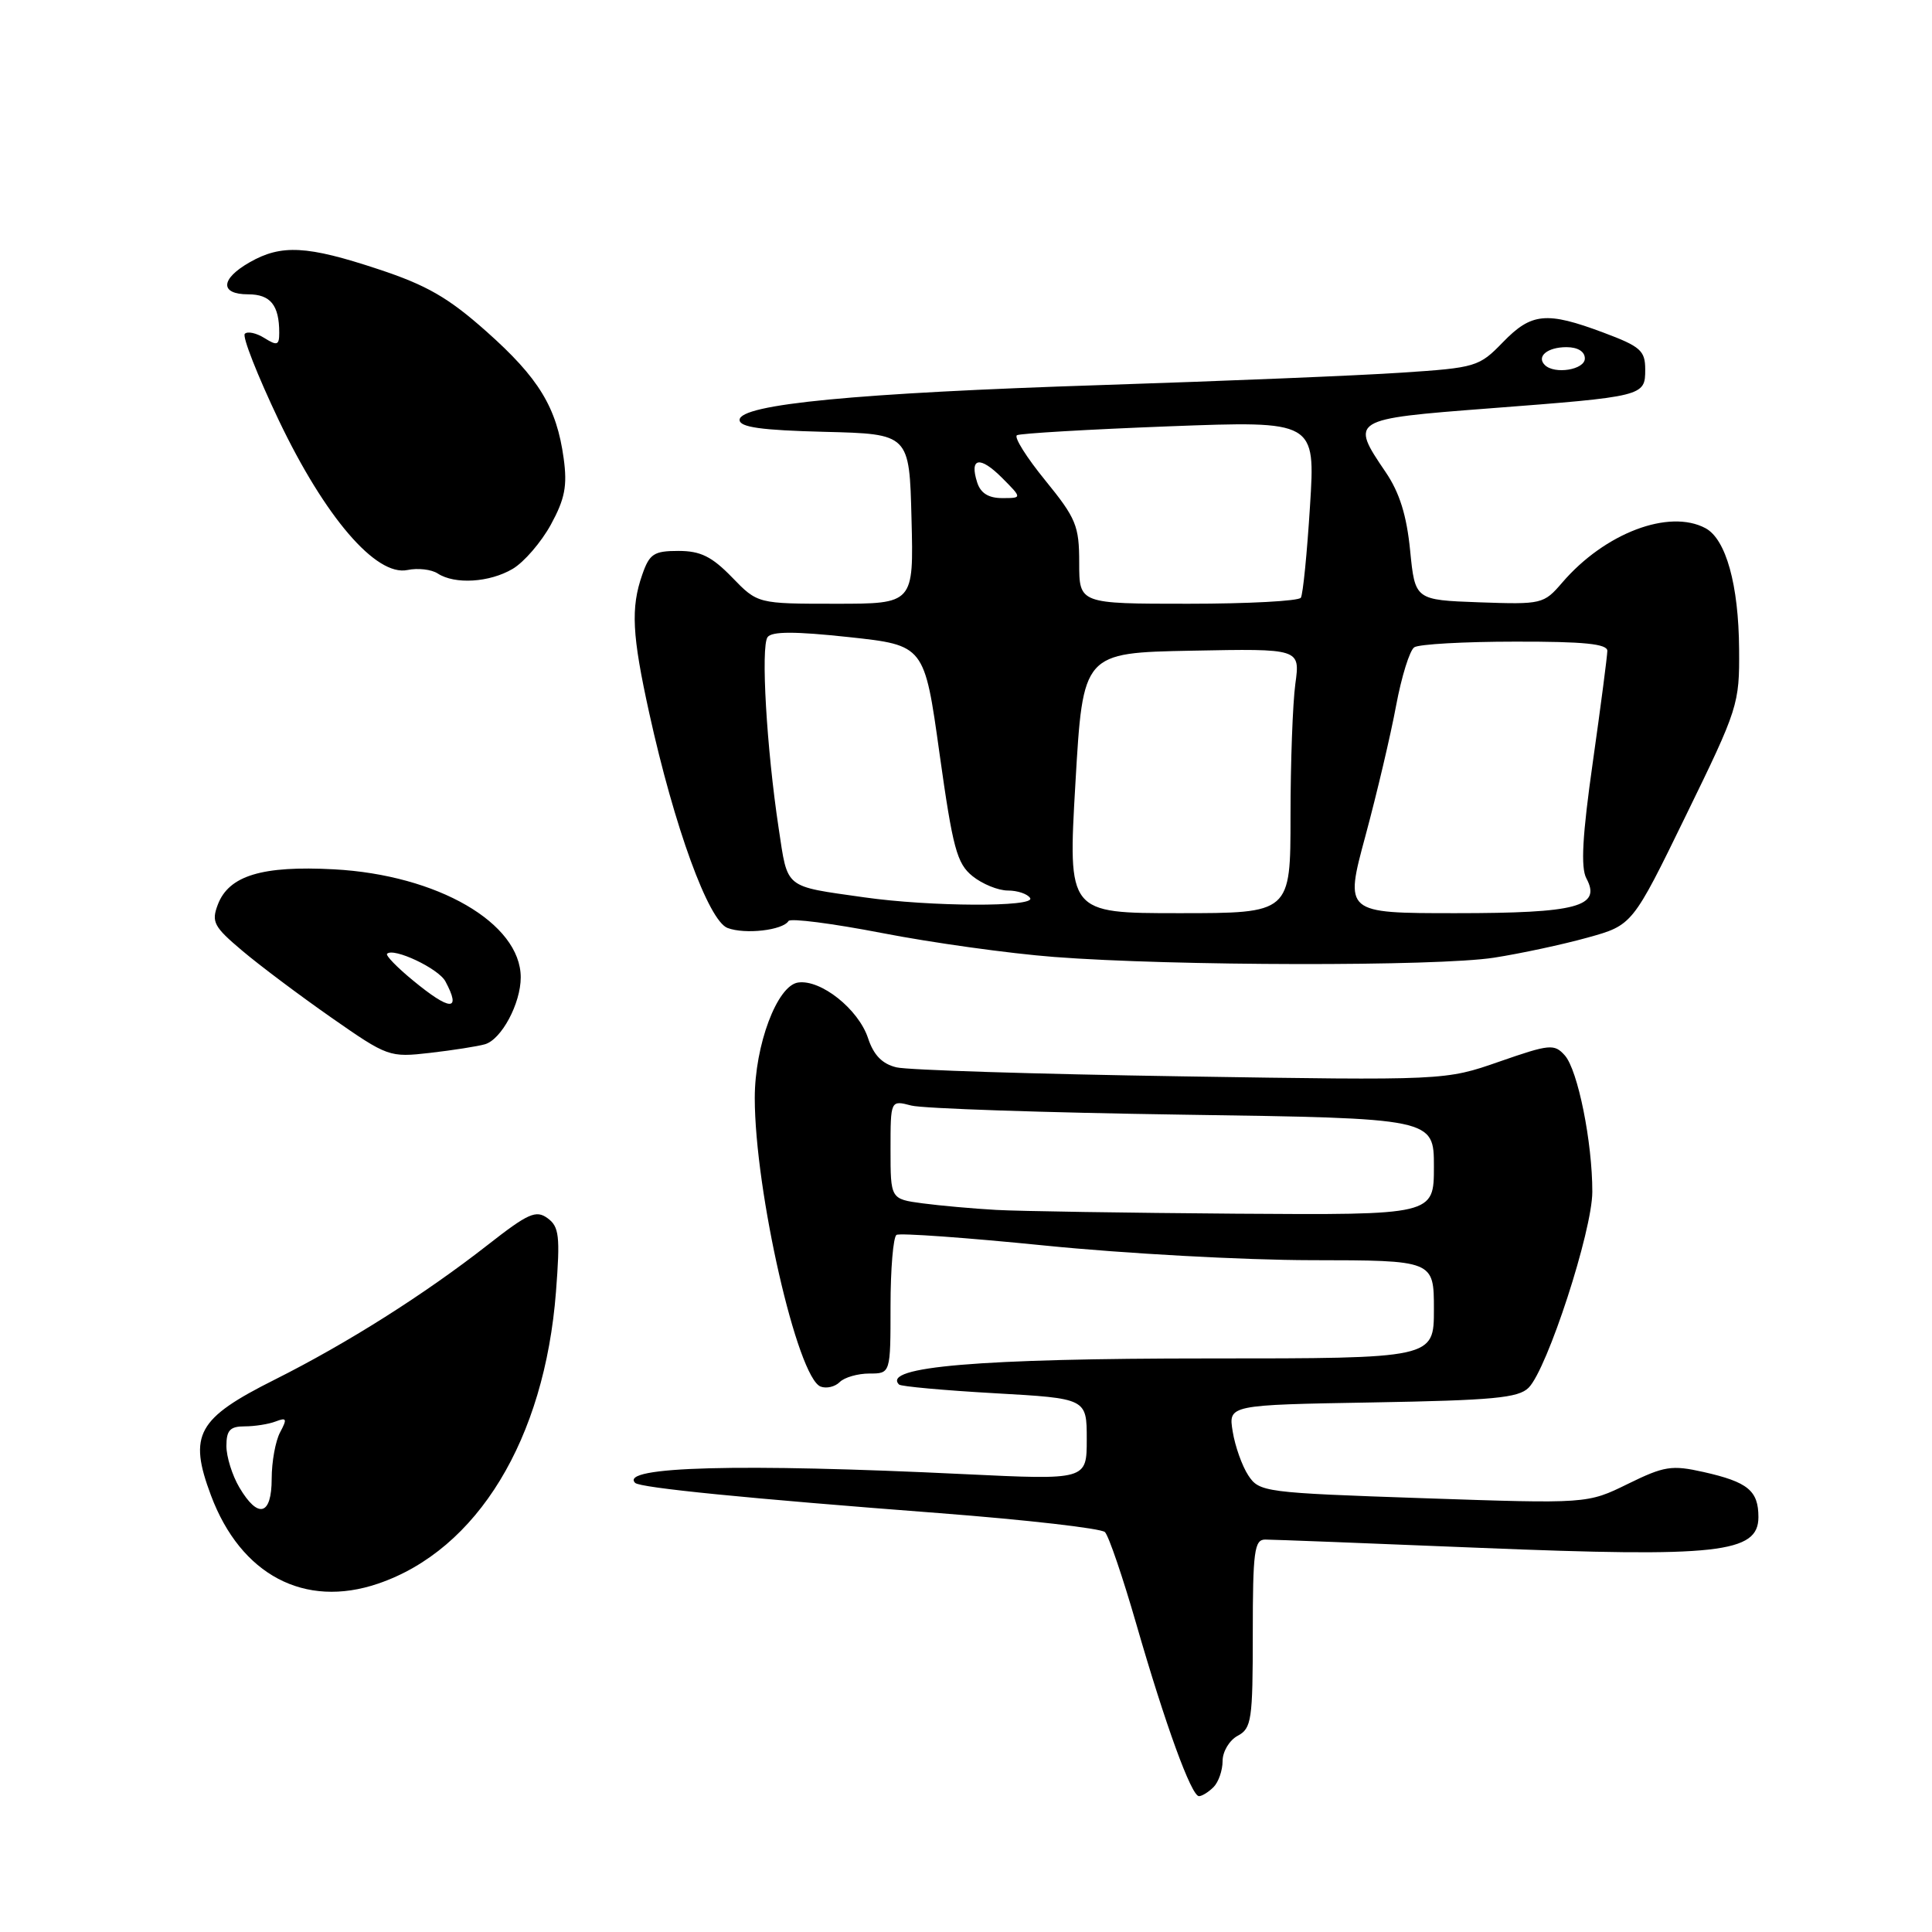 <?xml version="1.0" encoding="UTF-8" standalone="no"?>
<!DOCTYPE svg PUBLIC "-//W3C//DTD SVG 1.1//EN" "http://www.w3.org/Graphics/SVG/1.1/DTD/svg11.dtd" >
<svg xmlns="http://www.w3.org/2000/svg" xmlns:xlink="http://www.w3.org/1999/xlink" version="1.1" viewBox="0 0 256 256">
 <g >
 <path fill="currentColor"
d=" M 160.80 236.80 C 161.46 236.14 162.00 234.58 162.00 233.34 C 162.00 232.09 162.90 230.59 164.00 230.00 C 165.84 229.02 166.00 227.91 166.00 216.46 C 166.00 205.57 166.21 204.00 167.64 204.00 C 168.55 204.00 181.38 204.49 196.15 205.10 C 227.63 206.38 233.00 205.79 233.00 201.02 C 233.00 197.52 231.60 196.37 225.73 195.05 C 221.50 194.10 220.52 194.26 215.69 196.63 C 210.33 199.26 210.33 199.26 188.61 198.52 C 167.50 197.80 166.86 197.71 165.40 195.49 C 164.58 194.24 163.65 191.62 163.34 189.69 C 162.76 186.16 162.76 186.16 181.85 185.83 C 197.81 185.55 201.20 185.24 202.55 183.88 C 205.03 181.39 210.98 163.11 210.99 157.93 C 211.00 151.35 209.07 141.77 207.34 139.84 C 205.95 138.29 205.34 138.35 198.67 140.67 C 191.50 143.17 191.50 143.17 156.50 142.62 C 137.25 142.32 120.28 141.79 118.79 141.43 C 116.90 140.98 115.76 139.81 115.02 137.56 C 113.75 133.72 108.76 129.75 105.75 130.19 C 102.97 130.59 100.01 138.49 100.01 145.50 C 100.02 157.84 105.66 182.55 108.74 183.73 C 109.51 184.02 110.64 183.76 111.27 183.13 C 111.89 182.51 113.66 182.00 115.20 182.00 C 118.00 182.00 118.00 182.00 118.00 173.06 C 118.00 168.14 118.36 163.90 118.79 163.63 C 119.22 163.36 128.11 164.00 138.54 165.05 C 148.97 166.10 164.81 166.97 173.75 166.98 C 190.00 167.00 190.00 167.00 190.00 173.50 C 190.00 180.00 190.00 180.00 160.14 180.00 C 129.80 180.00 116.77 181.10 119.13 183.46 C 119.38 183.71 125.08 184.23 131.79 184.61 C 144.00 185.30 144.00 185.30 144.00 190.71 C 144.00 196.11 144.00 196.11 127.75 195.33 C 98.04 193.89 81.99 194.32 84.16 196.49 C 84.81 197.14 98.96 198.55 124.50 200.50 C 136.05 201.39 145.91 202.52 146.41 203.01 C 146.91 203.51 148.78 209.00 150.57 215.21 C 154.42 228.55 157.86 238.00 158.87 238.00 C 159.27 238.00 160.14 237.46 160.80 236.80 Z  M 50.10 209.84 C 63.25 205.36 72.16 190.73 73.67 171.16 C 74.24 163.78 74.09 162.54 72.56 161.42 C 71.03 160.30 69.99 160.76 64.65 164.94 C 56.21 171.54 46.04 177.97 36.40 182.81 C 26.12 187.96 24.94 190.10 27.95 198.14 C 31.90 208.69 40.36 213.16 50.10 209.84 Z  M 64.26 138.37 C 66.45 137.73 69.00 132.96 69.00 129.51 C 69.00 122.32 57.96 115.93 44.26 115.19 C 34.73 114.68 30.32 116.02 28.86 119.87 C 27.99 122.16 28.33 122.80 32.08 125.96 C 34.38 127.91 39.69 131.89 43.88 134.82 C 51.38 140.05 51.59 140.13 57.00 139.51 C 60.02 139.16 63.29 138.65 64.26 138.37 Z  M 197.95 126.90 C 201.49 126.35 207.08 125.15 210.35 124.24 C 216.31 122.59 216.31 122.59 223.40 108.04 C 230.32 93.87 230.50 93.31 230.44 86.00 C 230.38 77.48 228.70 71.45 225.99 69.99 C 221.15 67.40 212.63 70.64 207.00 77.20 C 204.55 80.05 204.31 80.10 196.00 79.81 C 187.50 79.50 187.50 79.50 186.85 72.94 C 186.39 68.29 185.45 65.27 183.60 62.55 C 178.87 55.59 178.98 55.52 197.25 54.12 C 217.85 52.54 218.00 52.51 218.00 48.96 C 218.00 46.46 217.38 45.91 212.46 44.07 C 204.92 41.25 202.93 41.44 199.14 45.35 C 195.99 48.60 195.58 48.73 185.70 49.38 C 180.09 49.76 162.22 50.49 146.00 51.02 C 113.54 52.07 98.00 53.56 98.00 55.64 C 98.00 56.61 100.86 57.01 109.25 57.22 C 120.50 57.50 120.50 57.50 120.78 68.75 C 121.07 80.00 121.07 80.00 110.73 80.00 C 100.39 80.00 100.39 80.00 97.00 76.50 C 94.32 73.74 92.82 73.00 89.90 73.00 C 86.64 73.00 86.06 73.38 85.10 76.15 C 83.56 80.55 83.75 84.15 86.03 94.50 C 89.36 109.62 93.88 122.00 96.40 122.96 C 98.72 123.84 103.72 123.27 104.48 122.04 C 104.72 121.64 110.30 122.36 116.87 123.63 C 123.44 124.91 133.69 126.34 139.66 126.80 C 155.34 128.01 190.42 128.07 197.95 126.90 Z  M 67.93 75.38 C 69.44 74.49 71.71 71.85 72.99 69.52 C 74.85 66.11 75.19 64.38 74.69 60.74 C 73.76 53.96 71.40 50.09 64.44 43.91 C 59.40 39.43 56.53 37.78 50.10 35.66 C 40.69 32.54 37.28 32.36 33.09 34.75 C 29.19 36.97 29.10 39.00 32.89 39.00 C 35.84 39.00 37.00 40.44 37.00 44.09 C 37.00 45.75 36.73 45.85 35.05 44.80 C 33.97 44.12 32.80 43.87 32.44 44.23 C 32.08 44.59 34.11 49.74 36.94 55.69 C 43.07 68.53 49.83 76.40 53.99 75.53 C 55.37 75.24 57.17 75.45 58.00 75.99 C 60.27 77.47 64.86 77.19 67.93 75.38 Z  M 132.00 160.32 C 128.97 160.15 124.59 159.76 122.25 159.45 C 118.00 158.88 118.00 158.88 118.00 152.32 C 118.00 145.77 118.00 145.77 120.75 146.49 C 122.26 146.89 138.46 147.43 156.75 147.70 C 190.00 148.18 190.00 148.18 190.00 154.59 C 190.00 161.00 190.00 161.00 163.75 160.82 C 149.31 160.71 135.03 160.49 132.00 160.32 Z  M 31.72 197.10 C 30.77 195.50 30.00 193.02 30.00 191.60 C 30.00 189.52 30.48 189.00 32.42 189.00 C 33.75 189.00 35.60 188.71 36.53 188.35 C 37.99 187.79 38.07 188.00 37.12 189.78 C 36.50 190.93 36.00 193.70 36.00 195.93 C 36.00 200.82 34.20 201.30 31.72 197.10 Z  M 54.68 129.88 C 52.60 128.17 51.07 126.59 51.29 126.38 C 52.15 125.52 58.11 128.33 59.02 130.04 C 61.17 134.05 59.67 134.00 54.68 129.88 Z  M 142.50 103.75 C 143.50 86.50 143.50 86.50 157.89 86.22 C 172.28 85.94 172.28 85.94 171.64 90.61 C 171.29 93.18 171.00 101.07 171.00 108.14 C 171.00 121.00 171.00 121.00 156.25 121.00 C 141.50 121.00 141.50 121.00 142.50 103.75 Z  M 180.93 110.75 C 182.45 105.11 184.28 97.35 184.99 93.50 C 185.71 89.65 186.79 86.17 187.40 85.77 C 188.00 85.36 194.01 85.02 200.75 85.02 C 209.90 85.00 213.00 85.32 212.98 86.25 C 212.97 86.94 212.11 93.56 211.06 100.96 C 209.67 110.73 209.44 114.95 210.20 116.38 C 212.22 120.14 209.00 121.00 192.89 121.00 C 178.16 121.00 178.16 121.00 180.93 110.75 Z  M 114.50 118.90 C 103.81 117.38 104.41 117.86 103.18 109.77 C 101.58 99.19 100.79 85.67 101.71 84.42 C 102.28 83.65 105.34 83.65 112.49 84.42 C 122.49 85.50 122.49 85.50 124.49 99.84 C 126.25 112.40 126.79 114.42 128.86 116.09 C 130.16 117.14 132.27 118.00 133.55 118.00 C 134.83 118.00 136.16 118.45 136.50 119.00 C 137.25 120.21 123.27 120.15 114.50 118.90 Z  M 143.00 74.59 C 143.00 69.67 142.60 68.69 138.50 63.65 C 136.02 60.61 134.33 57.92 134.75 57.67 C 135.16 57.43 144.23 56.90 154.90 56.49 C 174.30 55.76 174.30 55.76 173.58 67.08 C 173.19 73.31 172.65 78.76 172.37 79.20 C 172.10 79.64 165.38 80.00 157.44 80.00 C 143.00 80.00 143.00 80.00 143.00 74.59 Z  M 129.48 63.92 C 128.43 60.64 129.83 60.37 132.76 63.30 C 135.45 66.00 135.45 66.00 132.79 66.00 C 130.98 66.00 129.93 65.34 129.48 63.92 Z  M 204.69 48.36 C 203.56 47.23 205.05 46.00 207.56 46.00 C 209.06 46.00 210.00 46.58 210.00 47.50 C 210.00 49.00 205.98 49.65 204.69 48.36 Z "/>
</g>
</svg>